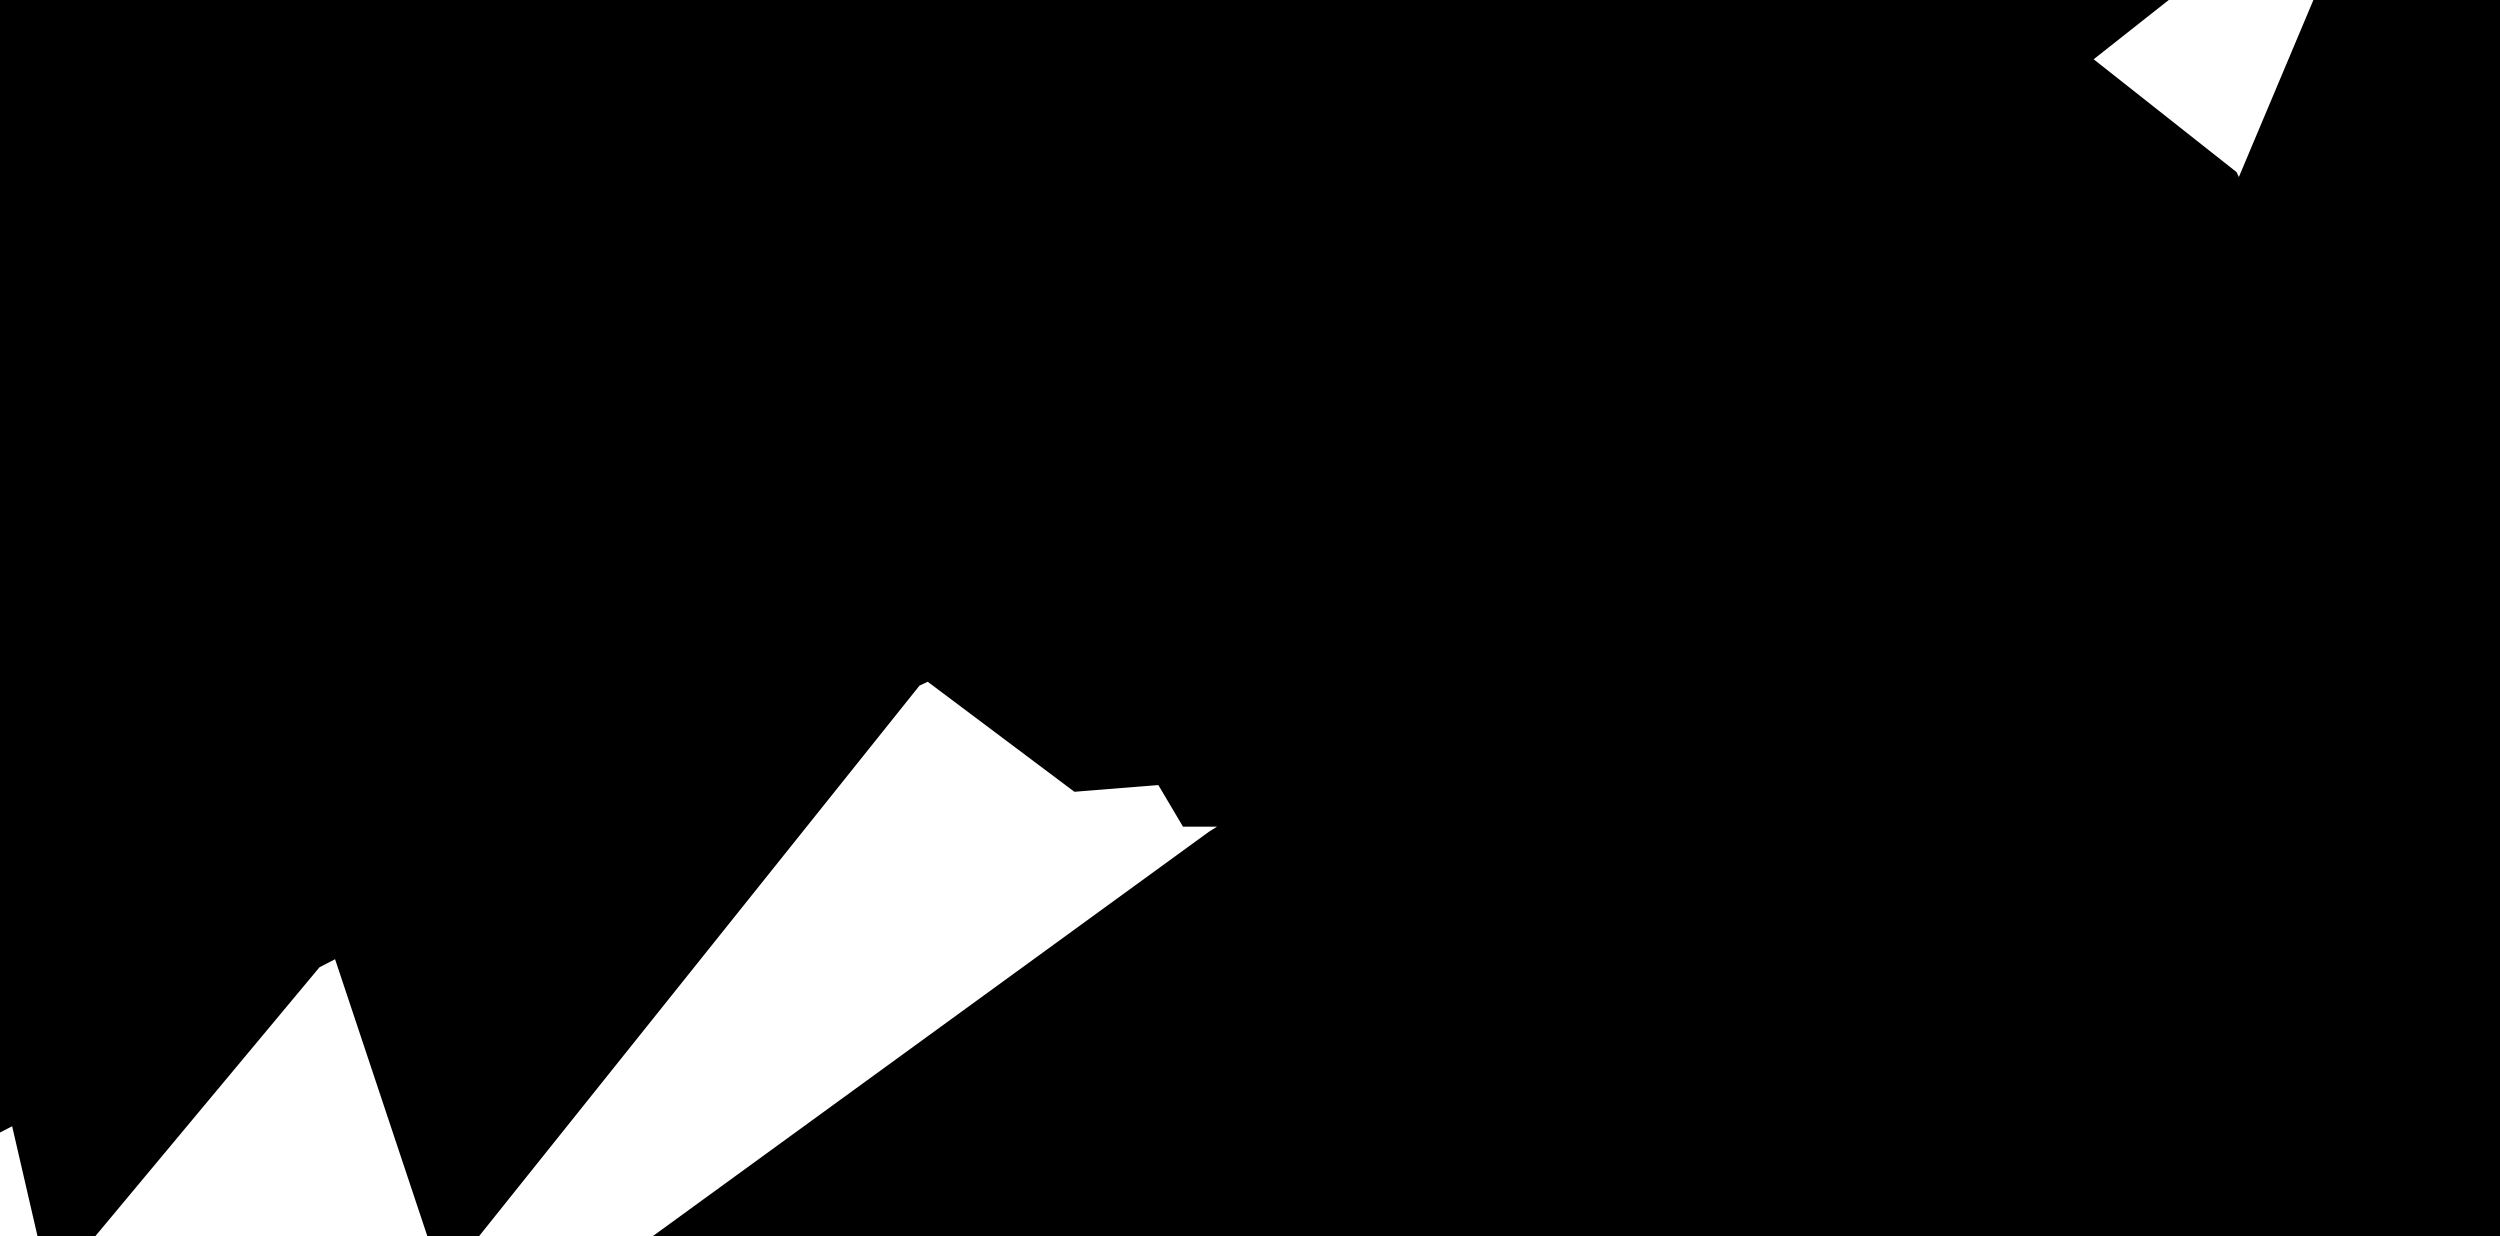 <svg xmlns="http://www.w3.org/2000/svg" viewBox="0 0 1.379 0.682"><path d="M0.034 0.261 L0.061 0.257 L0.062 0.286 L0.043 0.321 L0.014 0.336 L0.014 0.329 L0.025 0.319 L0.031 0.301 L0.034 0.28 L0.034 0.261 Z M0.987 0.261 L0.966 0.248 L0.922 0.231 L0.904 0.212 L0.909 0.209 L0.913 0.208 L0.916 0.205 L0.919 0.199 L0.952 0.219 L0.969 0.226 L0.994 0.233 L1.014 0.24 L1.033 0.255 L1.043 0.276 L1.035 0.301 L1.024 0.304 L1.009 0.29 L0.987 0.261 Z M0.692 0.178 L0.667 0.18 L0.659 0.174 L0.65 0.158 L0.647 0.147 L0.644 0.11 L0.652 0.11 L0.661 0.112 L0.669 0.115 L0.685 0.126 L0.695 0.126 L0.704 0.124 L0.713 0.123 L0.775 0.13 L0.803 0.125 L0.816 0.124 L0.829 0.13 L0.84 0.143 L0.864 0.192 L0.847 0.186 L0.836 0.172 L0.827 0.156 L0.816 0.144 L0.824 0.166 L0.842 0.201 L0.85 0.22 L0.836 0.222 L0.826 0.215 L0.809 0.192 L0.803 0.202 L0.801 0.206 L0.795 0.206 L0.779 0.179 L0.754 0.171 L0.692 0.178 Z M0.158 0.165 L0.155 0.152 L0.165 0.121 L0.164 0.103 L0.187 0.114 L0.25 0.168 L0.263 0.173 L0.283 0.172 L0.302 0.169 L0.315 0.165 L0.33 0.152 L0.338 0.141 L0.349 0.139 L0.37 0.151 L0.37 0.158 L0.344 0.182 L0.336 0.192 L0.331 0.177 L0.33 0.171 L0.302 0.185 L0.305 0.186 L0.309 0.187 L0.312 0.188 L0.315 0.192 L0.3 0.199 L0.275 0.196 L0.261 0.199 L0.261 0.185 L0.221 0.214 L0.203 0.217 L0.192 0.192 L0.198 0.192 L0.204 0.2 L0.214 0.204 L0.221 0.202 L0.22 0.192 L0.214 0.186 L0.179 0.171 L0.182 0.185 L0.179 0.195 L0.171 0.202 L0.158 0.206 L0.155 0.199 L0.155 0.195 L0.156 0.19 L0.158 0.185 L0.159 0.189 L0.16 0.19 L0.161 0.19 L0.164 0.192 L0.168 0.178 L0.181 0.157 L0.185 0.144 L0.163 0.159 L0.158 0.165 Z M0.473 0.061 L0.469 0.052 L0.47 0.042 L0.47 0.033 L0.459 0.027 L0.463 0.019 L0.469 0.013 L0.477 0.009 L0.487 0.007 L0.545 0.007 L0.551 0.008 L0.564 0.013 L0.572 0.014 L0.584 0.017 L0.586 0.025 L0.583 0.041 L0.591 0.099 L0.606 0.12 L0.637 0.123 L0.618 0.138 L0.6 0.134 L0.585 0.123 L0.572 0.117 L0.564 0.114 L0.552 0.108 L0.541 0.099 L0.534 0.089 L0.536 0.076 L0.551 0.053 L0.555 0.041 L0.547 0.023 L0.531 0.032 L0.507 0.058 L0.503 0.066 L0.493 0.068 L0.482 0.066 L0.473 0.061 Z M1.357 0.452 L1.364 0.468 L1.366 0.494 L1.361 0.519 L1.35 0.534 L1.343 0.515 L1.344 0.493 L1.349 0.471 L1.357 0.452 Z M0.807 0.666 L0.815 0.661 L0.821 0.659 L0.816 0.667 L0.799 0.676 L0.796 0.674 L0.807 0.666 Z M0.86 0.647 L0.866 0.642 L0.867 0.656 L0.86 0.671 L0.854 0.663 L0.86 0.647 Z M1.285 0.625 L1.295 0.625 L1.302 0.631 L1.294 0.643 L1.281 0.655 L1.276 0.652 L1.281 0.633 L1.285 0.625 Z M0.997 0.397 L0.999 0.402 L0.998 0.436 L0.999 0.459 L0.991 0.472 L0.974 0.477 L0.957 0.466 L0.955 0.449 L0.967 0.442 L0.979 0.443 L0.986 0.438 L0.986 0.414 L0.993 0.397 L0.997 0.397 Z M0.37 0.111 L0.375 0.108 L0.379 0.112 L0.37 0.119 L0.362 0.118 L0.37 0.111 Z M0.4 0.083 L0.405 0.08 L0.408 0.085 L0.408 0.093 L0.402 0.099 L0.395 0.101 L0.393 0.094 L0.4 0.083 Z" fill="black" stroke="black" stroke-width="0.5" vector-effect="non-scaling-stroke"/></svg>